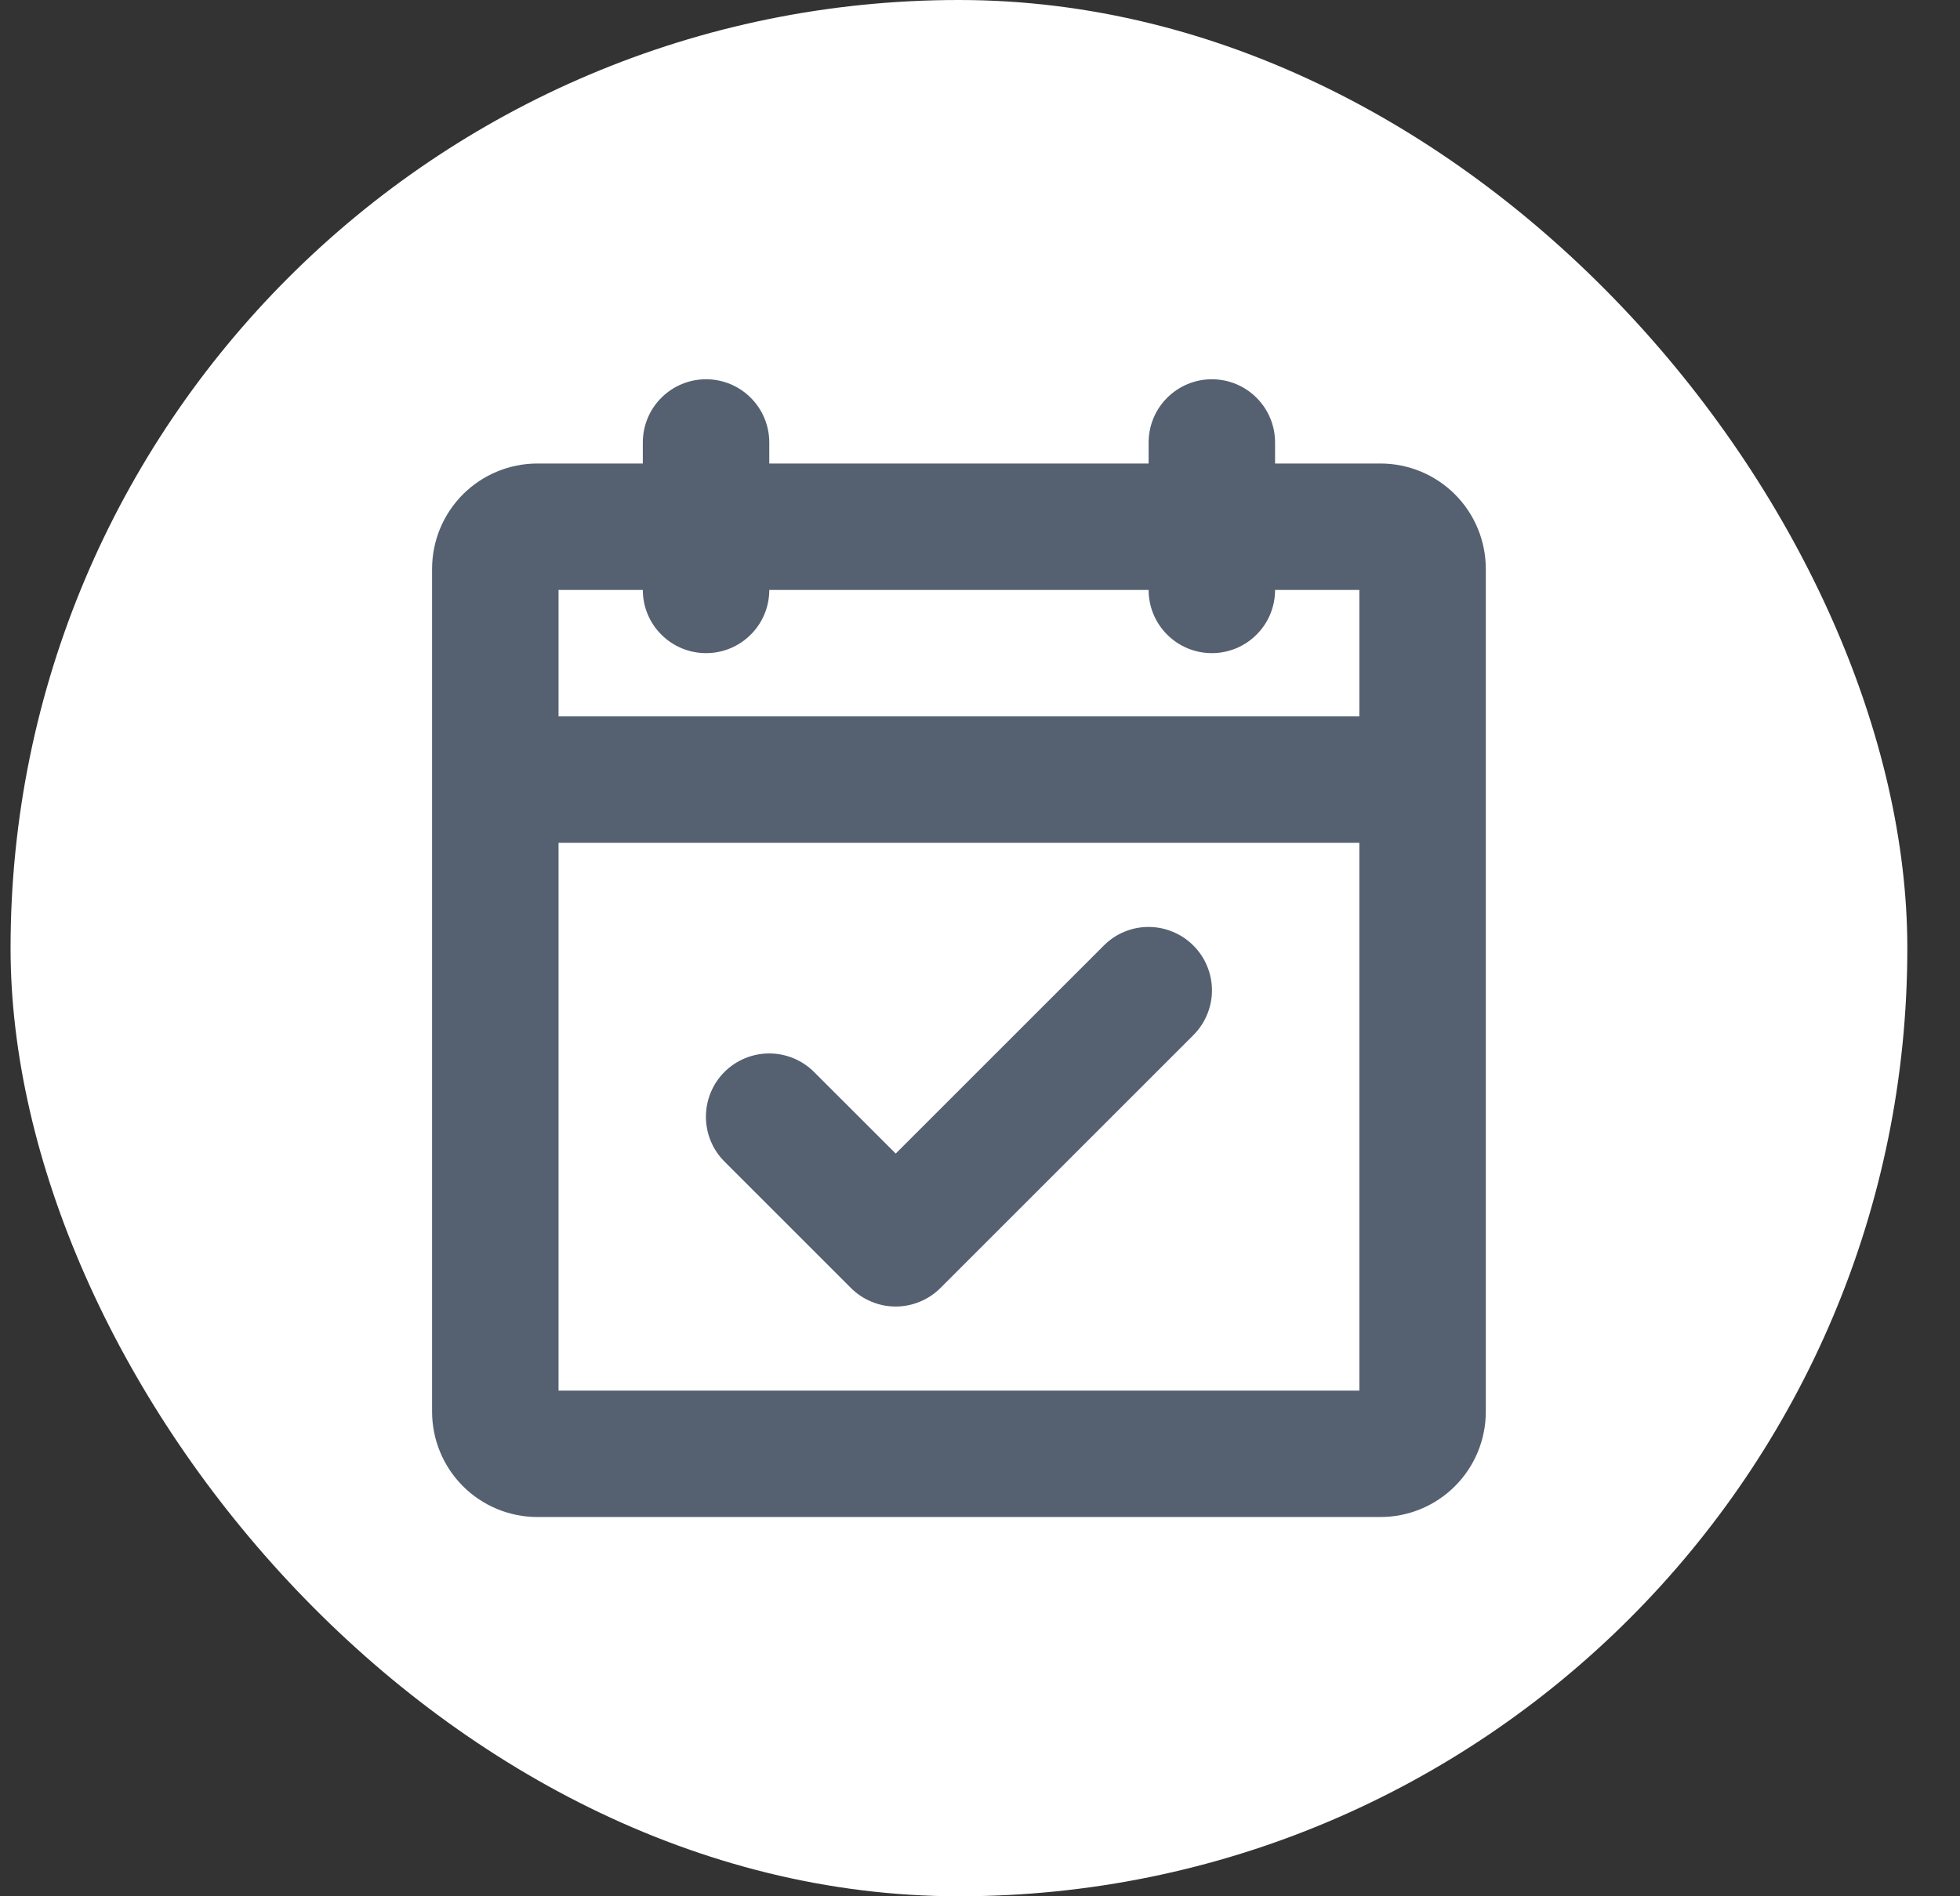 <svg width="31" height="30" viewBox="0 0 31 30" fill="none" xmlns="http://www.w3.org/2000/svg">
<rect x="0" y="0" width="31" height="30" fill="#333333" stroke="none"/>
<rect x="0.167" width="30" height="30" rx="15" fill="white"/>
<path d="M21.834 7.333H20.167V7C20.167 6.735 20.062 6.48 19.874 6.293C19.687 6.105 19.432 6 19.167 6C18.902 6 18.648 6.105 18.46 6.293C18.272 6.48 18.167 6.735 18.167 7V7.333H12.167V7C12.167 6.735 12.062 6.48 11.874 6.293C11.687 6.105 11.432 6 11.167 6C10.902 6 10.648 6.105 10.46 6.293C10.272 6.48 10.167 6.735 10.167 7V7.333H8.5C8.058 7.333 7.634 7.509 7.322 7.821C7.009 8.134 6.834 8.558 6.834 9V22.333C6.834 22.775 7.009 23.199 7.322 23.512C7.634 23.824 8.058 24 8.5 24H21.834C22.276 24 22.7 23.824 23.012 23.512C23.325 23.199 23.5 22.775 23.5 22.333V9C23.5 8.558 23.325 8.134 23.012 7.821C22.7 7.509 22.276 7.333 21.834 7.333ZM10.167 9.333C10.167 9.599 10.272 9.853 10.46 10.04C10.648 10.228 10.902 10.333 11.167 10.333C11.432 10.333 11.687 10.228 11.874 10.04C12.062 9.853 12.167 9.599 12.167 9.333H18.167C18.167 9.599 18.272 9.853 18.46 10.04C18.648 10.228 18.902 10.333 19.167 10.333C19.432 10.333 19.687 10.228 19.874 10.04C20.062 9.853 20.167 9.599 20.167 9.333H21.5V11.333H8.834V9.333H10.167ZM8.834 22V13.333H21.5V22H8.834ZM18.875 14.959C18.968 15.052 19.042 15.162 19.092 15.284C19.143 15.406 19.169 15.536 19.169 15.668C19.169 15.799 19.143 15.929 19.092 16.051C19.042 16.172 18.968 16.283 18.875 16.376L14.875 20.376C14.782 20.469 14.671 20.543 14.55 20.593C14.428 20.644 14.298 20.67 14.166 20.67C14.035 20.67 13.904 20.644 13.783 20.593C13.661 20.543 13.551 20.469 13.458 20.376L11.458 18.376C11.27 18.188 11.165 17.933 11.165 17.668C11.165 17.402 11.27 17.147 11.458 16.959C11.646 16.771 11.901 16.666 12.166 16.666C12.432 16.666 12.687 16.771 12.875 16.959L14.167 18.25L17.46 14.957C17.553 14.864 17.663 14.79 17.785 14.74C17.906 14.69 18.036 14.664 18.168 14.665C18.299 14.665 18.429 14.691 18.55 14.742C18.672 14.792 18.782 14.866 18.875 14.959Z" fill="#556170"/>
</svg>
